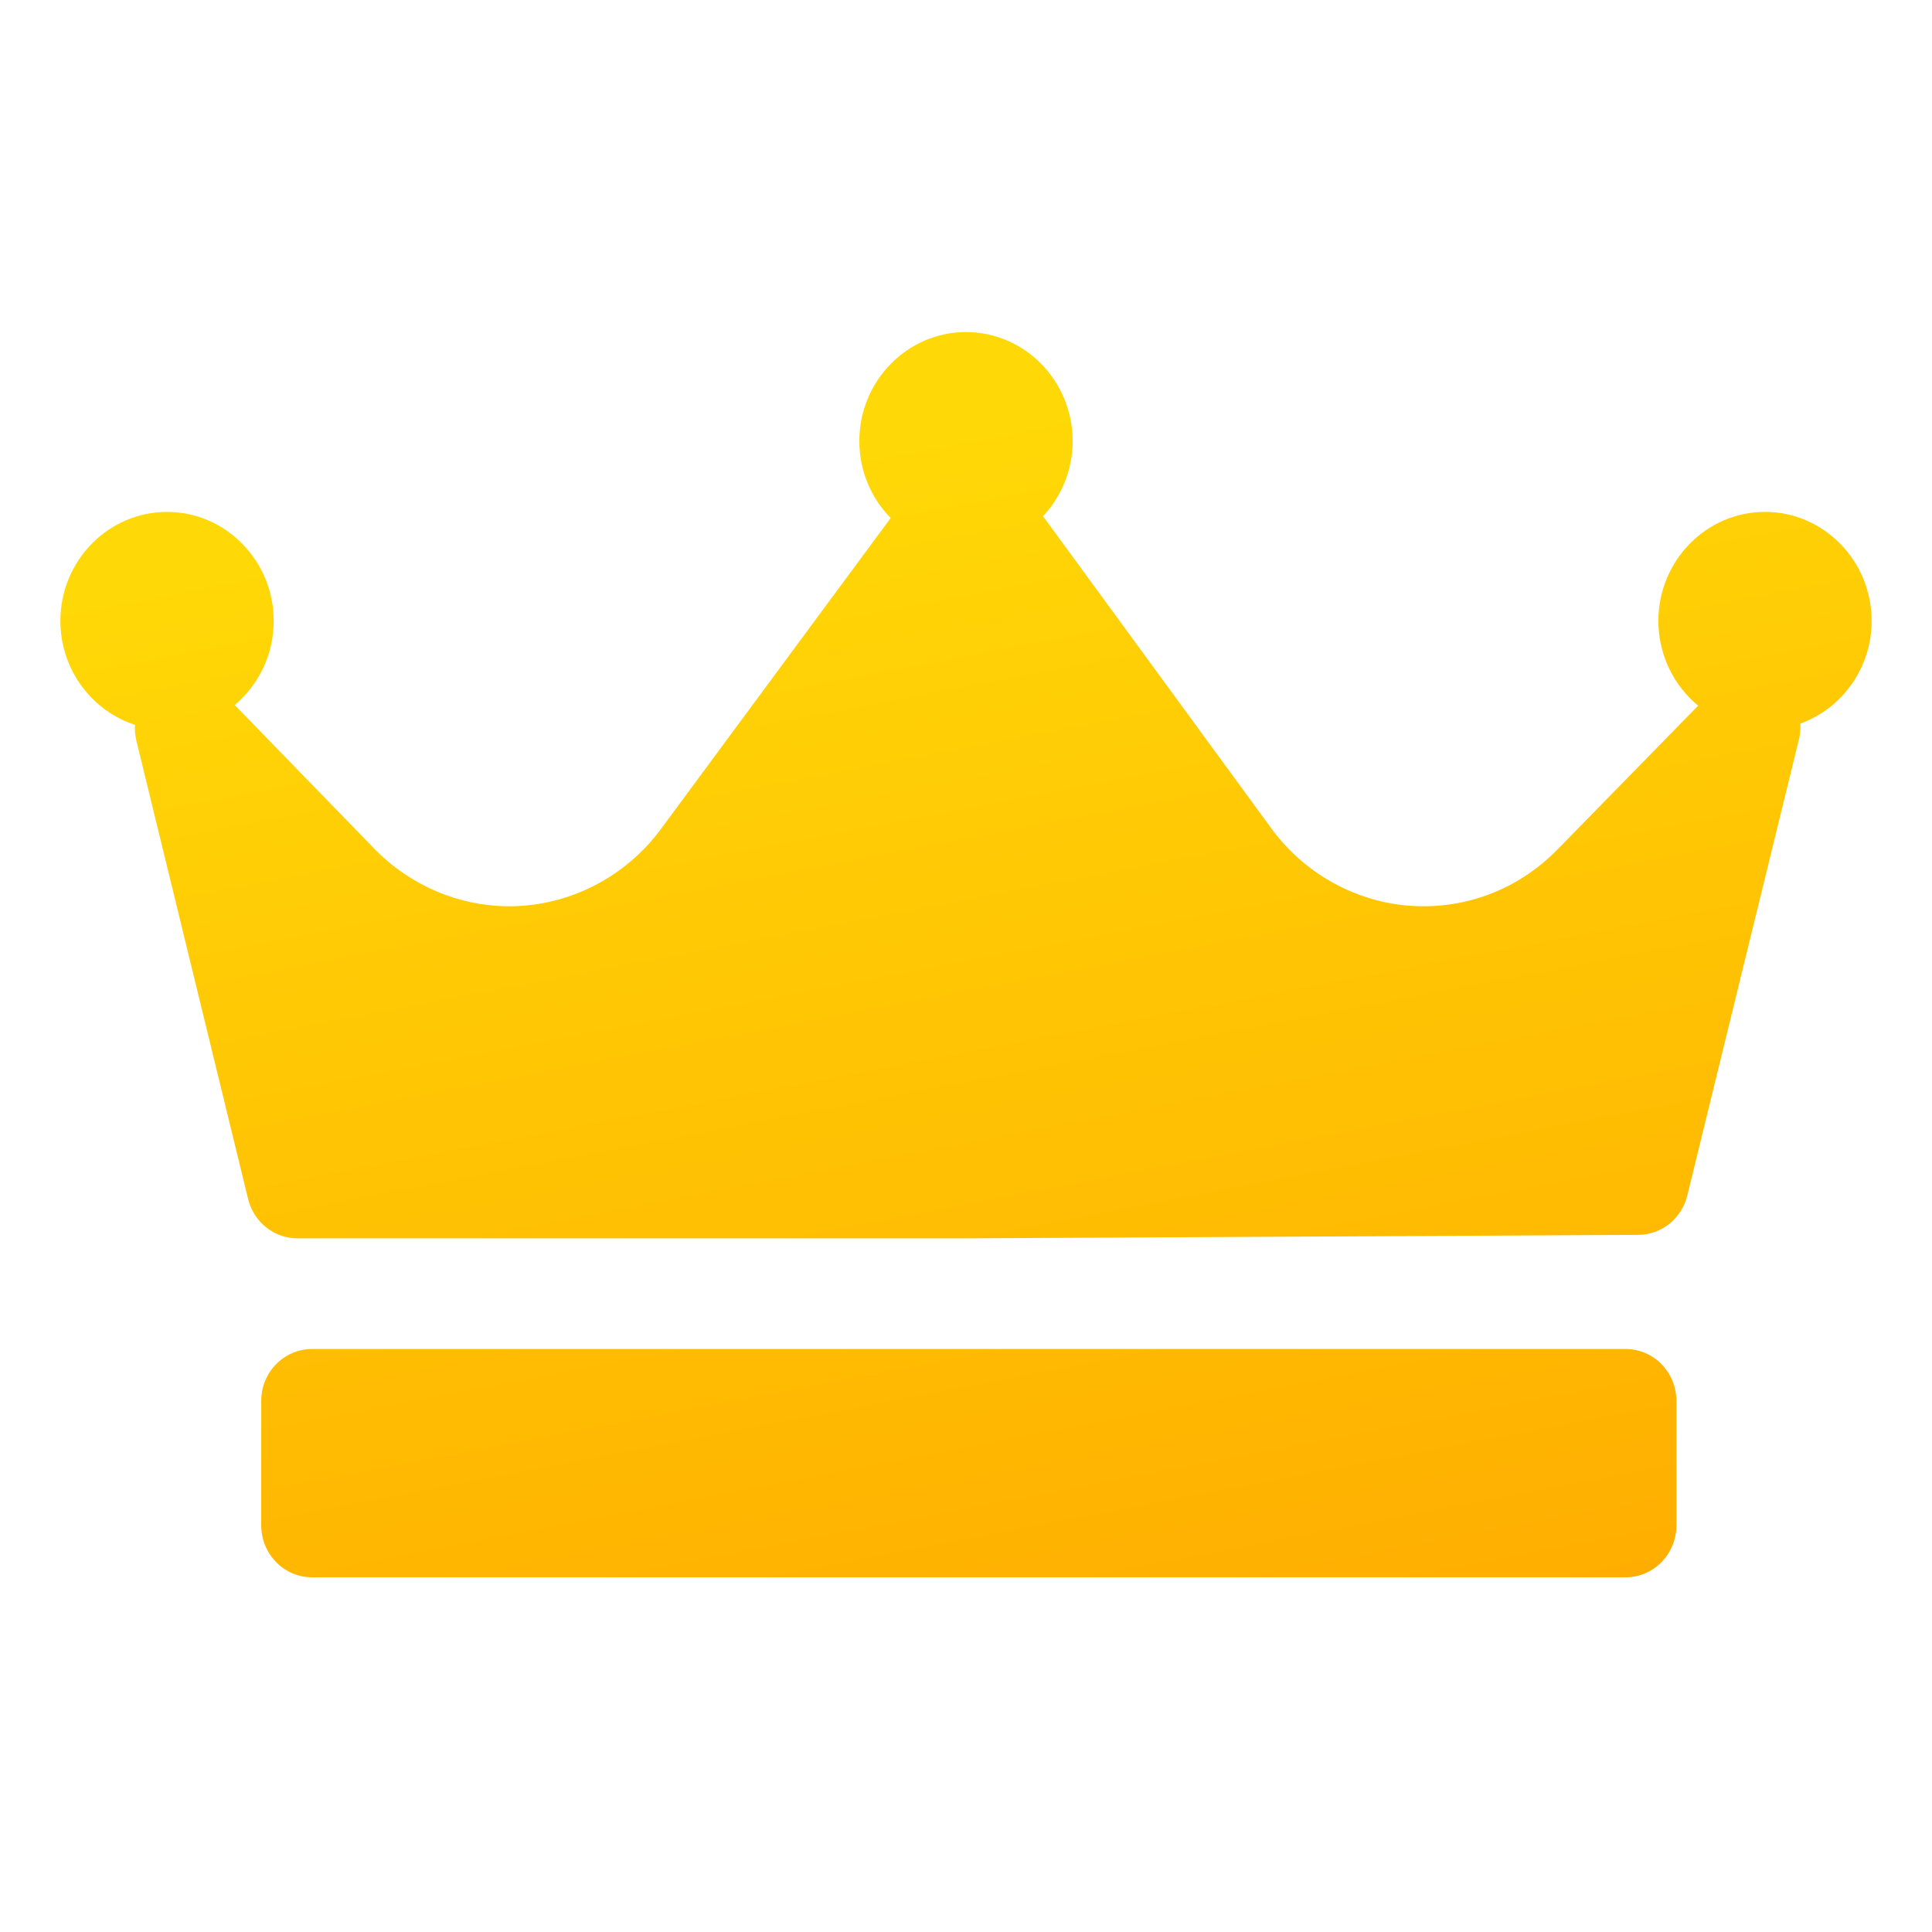 <svg width="24" height="24" viewBox="0 0 24 24" fill="none" xmlns="http://www.w3.org/2000/svg">
<path d="M22.365 8.988C22.368 9.051 22.364 9.116 22.348 9.18L20.96 14.852C20.89 15.137 20.64 15.338 20.351 15.34L12.024 15.383H3.694C3.404 15.383 3.152 15.181 3.082 14.894L1.694 9.201C1.678 9.135 1.673 9.069 1.677 9.004C1.141 8.831 0.75 8.318 0.75 7.713C0.75 6.967 1.344 6.359 2.075 6.359C2.805 6.359 3.4 6.967 3.4 7.713C3.4 8.133 3.211 8.509 2.916 8.758L4.653 10.546C5.093 10.998 5.702 11.258 6.325 11.258C7.063 11.258 7.765 10.9 8.208 10.301L11.064 6.435C10.824 6.19 10.675 5.852 10.675 5.479C10.675 4.732 11.27 4.125 12 4.125C12.73 4.125 13.325 4.732 13.325 5.479C13.325 5.84 13.184 6.169 12.957 6.412L12.959 6.415L15.794 10.292C16.237 10.897 16.942 11.258 17.681 11.258C18.31 11.258 18.902 11.008 19.347 10.553L21.095 8.766C20.794 8.518 20.601 8.138 20.601 7.713C20.601 6.967 21.195 6.359 21.925 6.359C22.656 6.359 23.25 6.967 23.25 7.713C23.25 8.302 22.88 8.802 22.365 8.988ZM20.825 17.402C20.825 17.046 20.542 16.758 20.194 16.758H3.876C3.528 16.758 3.245 17.046 3.245 17.402V18.949C3.245 19.305 3.528 19.594 3.876 19.594H20.194C20.542 19.594 20.825 19.305 20.825 18.949V17.402Z" fill="url(#paint0_linear_30084_22564)"/>
<defs>
<linearGradient id="paint0_linear_30084_22564" x1="8.555" y1="5.597" x2="11.553" y2="21.278" gradientUnits="userSpaceOnUse">
<stop stop-color="#FFD907"/>
<stop offset="1" stop-color="#FFAE00"/>
</linearGradient>
</defs>
</svg>
